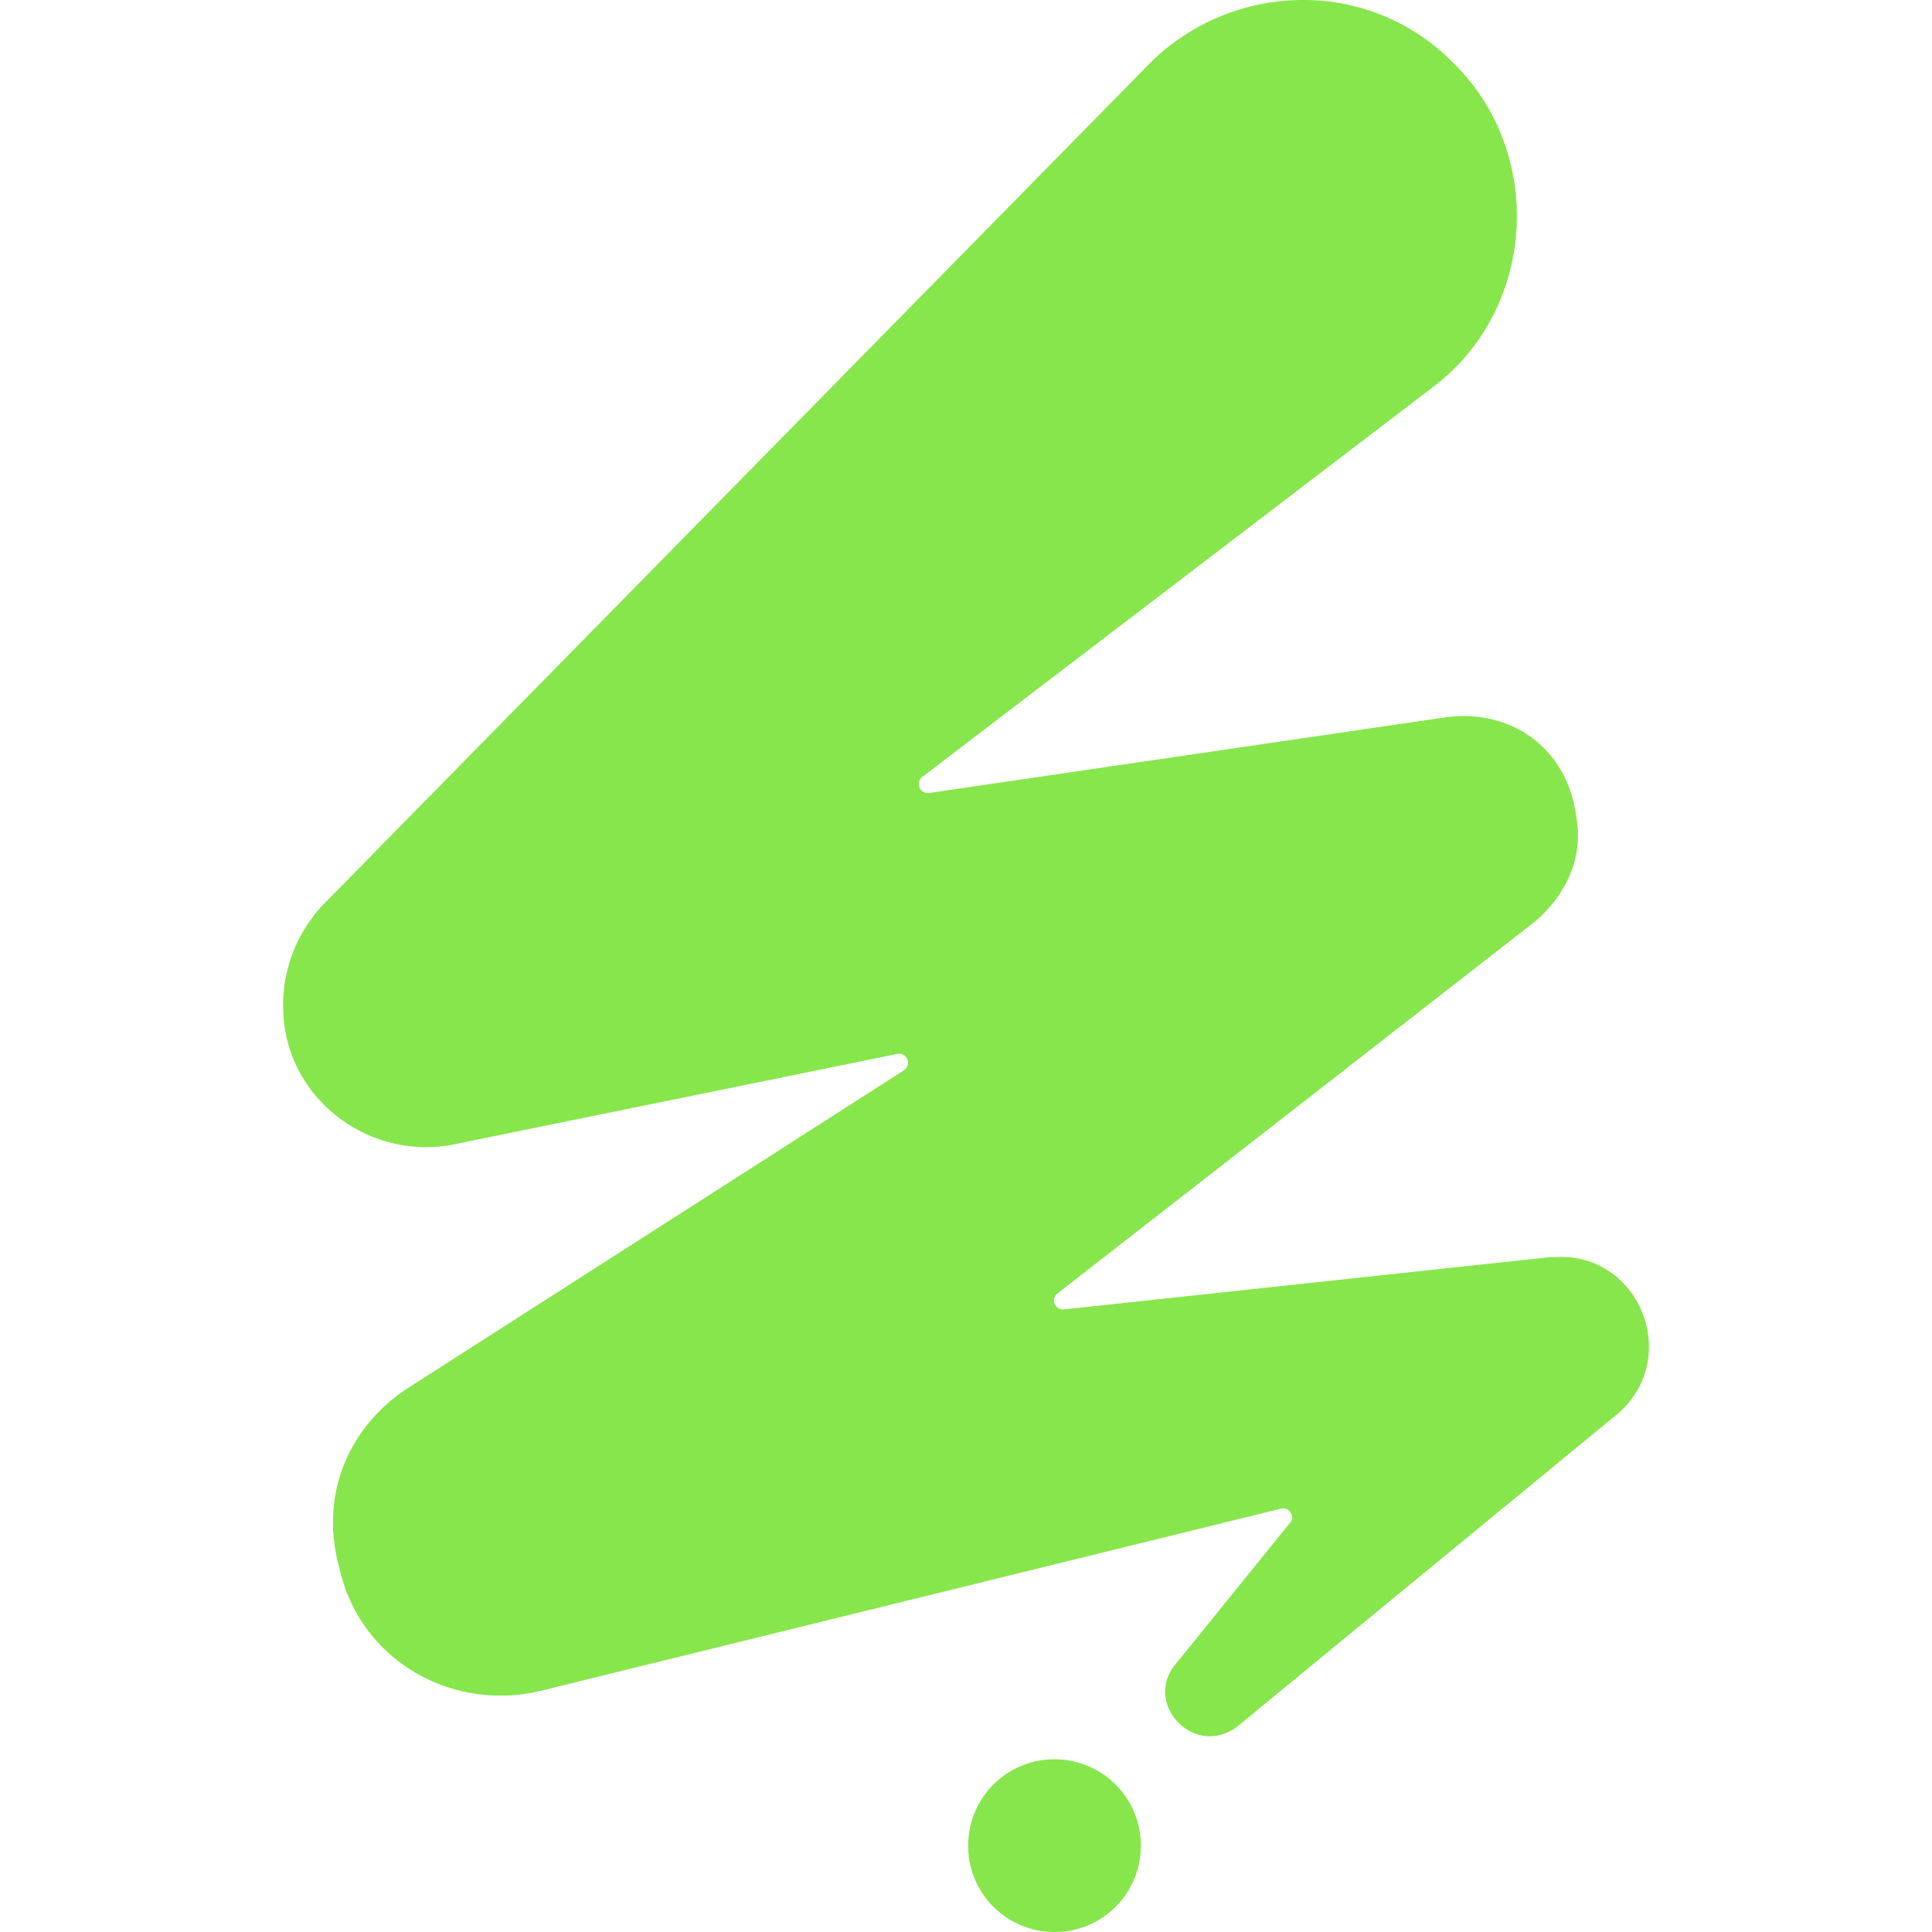 <svg fill="#87E64B" role="img" viewBox="0 0 24 24" xmlns="http://www.w3.org/2000/svg"><title>Envato</title><path d="M16.156 0a2.7 2.7 0 0 0-1.886.8L4 11.253c-.382.42-.558.978-.453 1.57.176.945 1.116 1.571 2.06 1.399l5.54-1.13c.12-.025.183.136.082.204L5.088 17.23c-.769.487-1.119 1.36-.875 2.234.244 1.151 1.398 1.814 2.516 1.537l9.183-2.26a.11.11 0 0 1 .113.176l-1.433 1.77c-.383.487.244 1.15.77.767l4.716-3.877c.84-.697.281-2.062-.803-1.957l-.011-.004-6.047.65a.111.111 0 0 1-.08-.199l5.918-4.609c.382-.315.628-.801.523-1.326-.105-.803-.767-1.328-1.607-1.223l-6.43.942c-.112.015-.174-.128-.084-.2l6.375-4.867c1.256-.978 1.36-2.898.209-4.015A2.6 2.6 0 0 0 16.156 0M13.1 21.855a1.07 1.07 0 0 0-1.073 1.073A1.07 1.07 0 0 0 13.1 24a1.07 1.07 0 0 0 1.072-1.072 1.07 1.07 0 0 0-1.072-1.073"/></svg>
